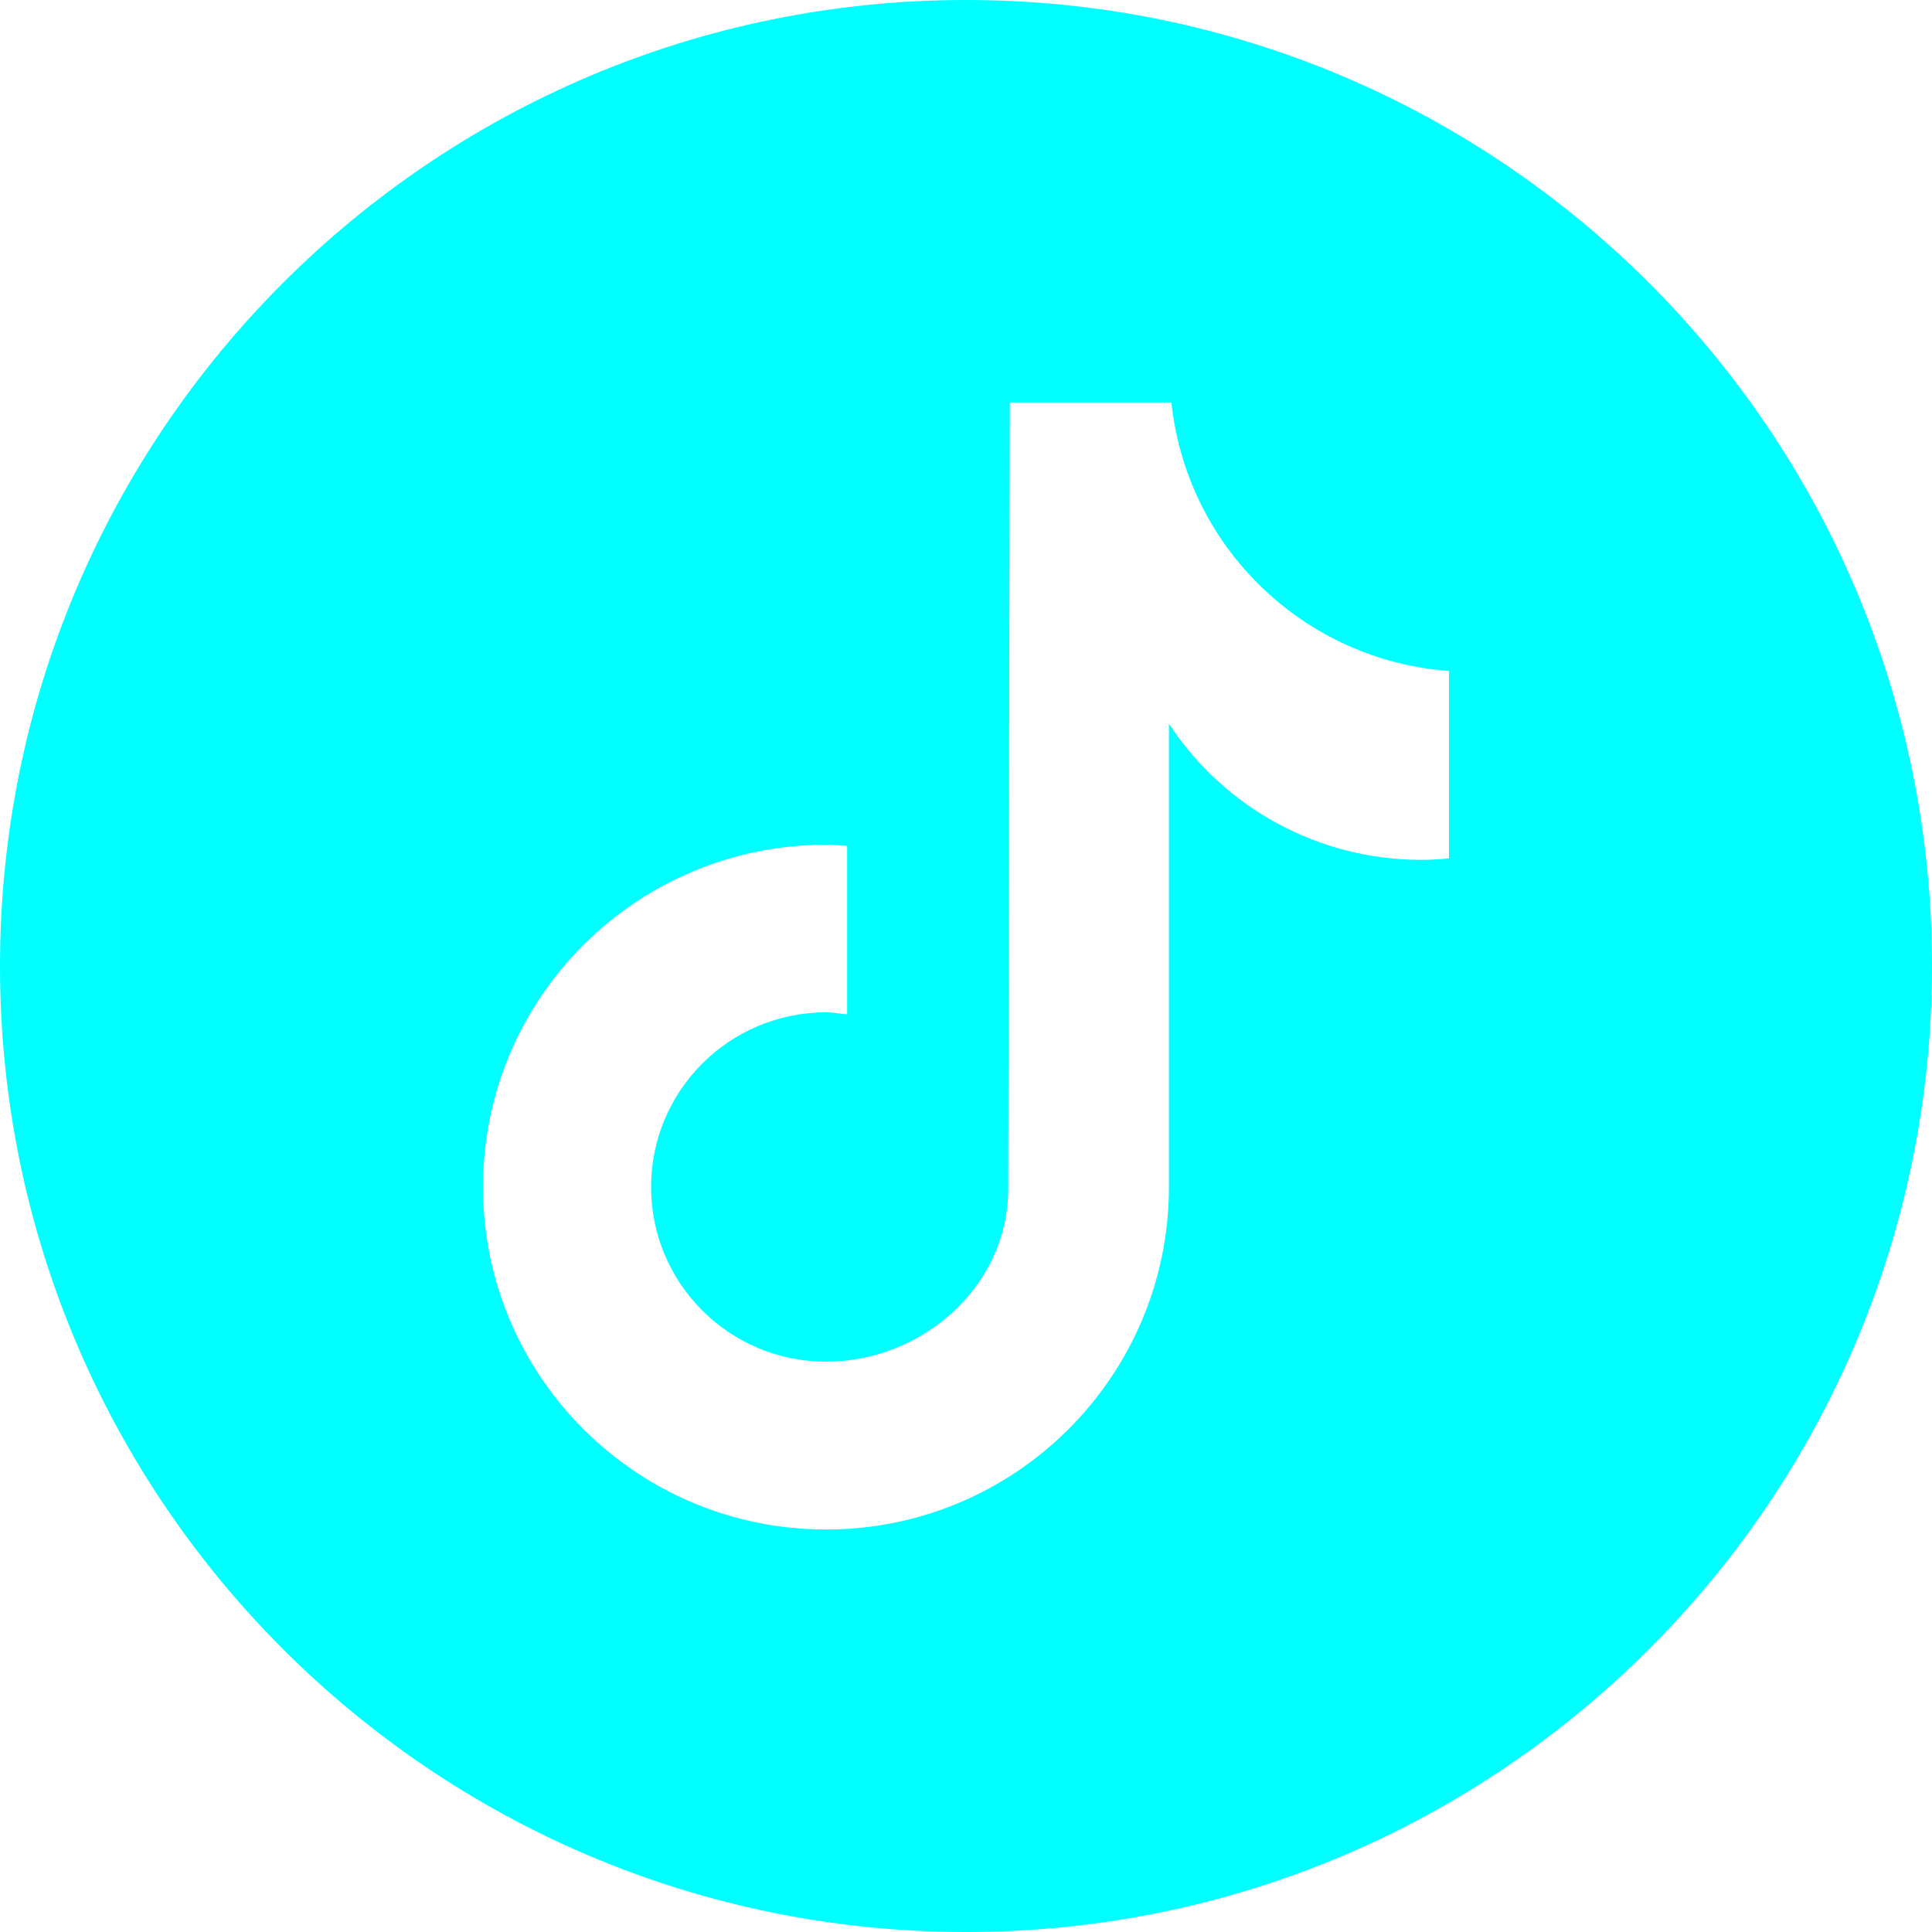 <svg width="34" height="34" viewBox="0 0 34 34" fill="none" xmlns="http://www.w3.org/2000/svg">
<path fill-rule="evenodd" clip-rule="evenodd" d="M34 17C34 7.611 26.389 2.6612e-06 17 3.0716e-06C7.611 3.482e-06 -1.15349e-06 7.611 -7.43094e-07 17C-3.32694e-07 26.389 7.611 34 17 34C26.389 34 34 26.389 34 17ZM25.008 15.132C25.173 15.132 25.335 15.123 25.497 15.107L25.5 15.107L25.5 11.808C22.942 11.621 20.885 9.631 20.615 7.083L17.771 7.083L17.743 20.928C17.743 22.626 16.238 23.963 14.537 23.963C12.836 23.963 11.458 22.588 11.458 20.89C11.458 19.191 12.836 17.816 14.537 17.816C14.635 17.816 14.729 17.829 14.824 17.843C14.852 17.846 14.88 17.85 14.908 17.854L14.908 14.885C14.867 14.883 14.826 14.88 14.785 14.877C14.703 14.871 14.622 14.866 14.537 14.866C11.201 14.866 8.5 17.559 8.5 20.89C8.5 24.22 11.204 26.917 14.537 26.917C17.87 26.917 20.571 24.217 20.571 20.89L20.571 12.736C21.552 14.232 23.218 15.132 25.008 15.132Z" fill="#00FFFF"/>
</svg>
